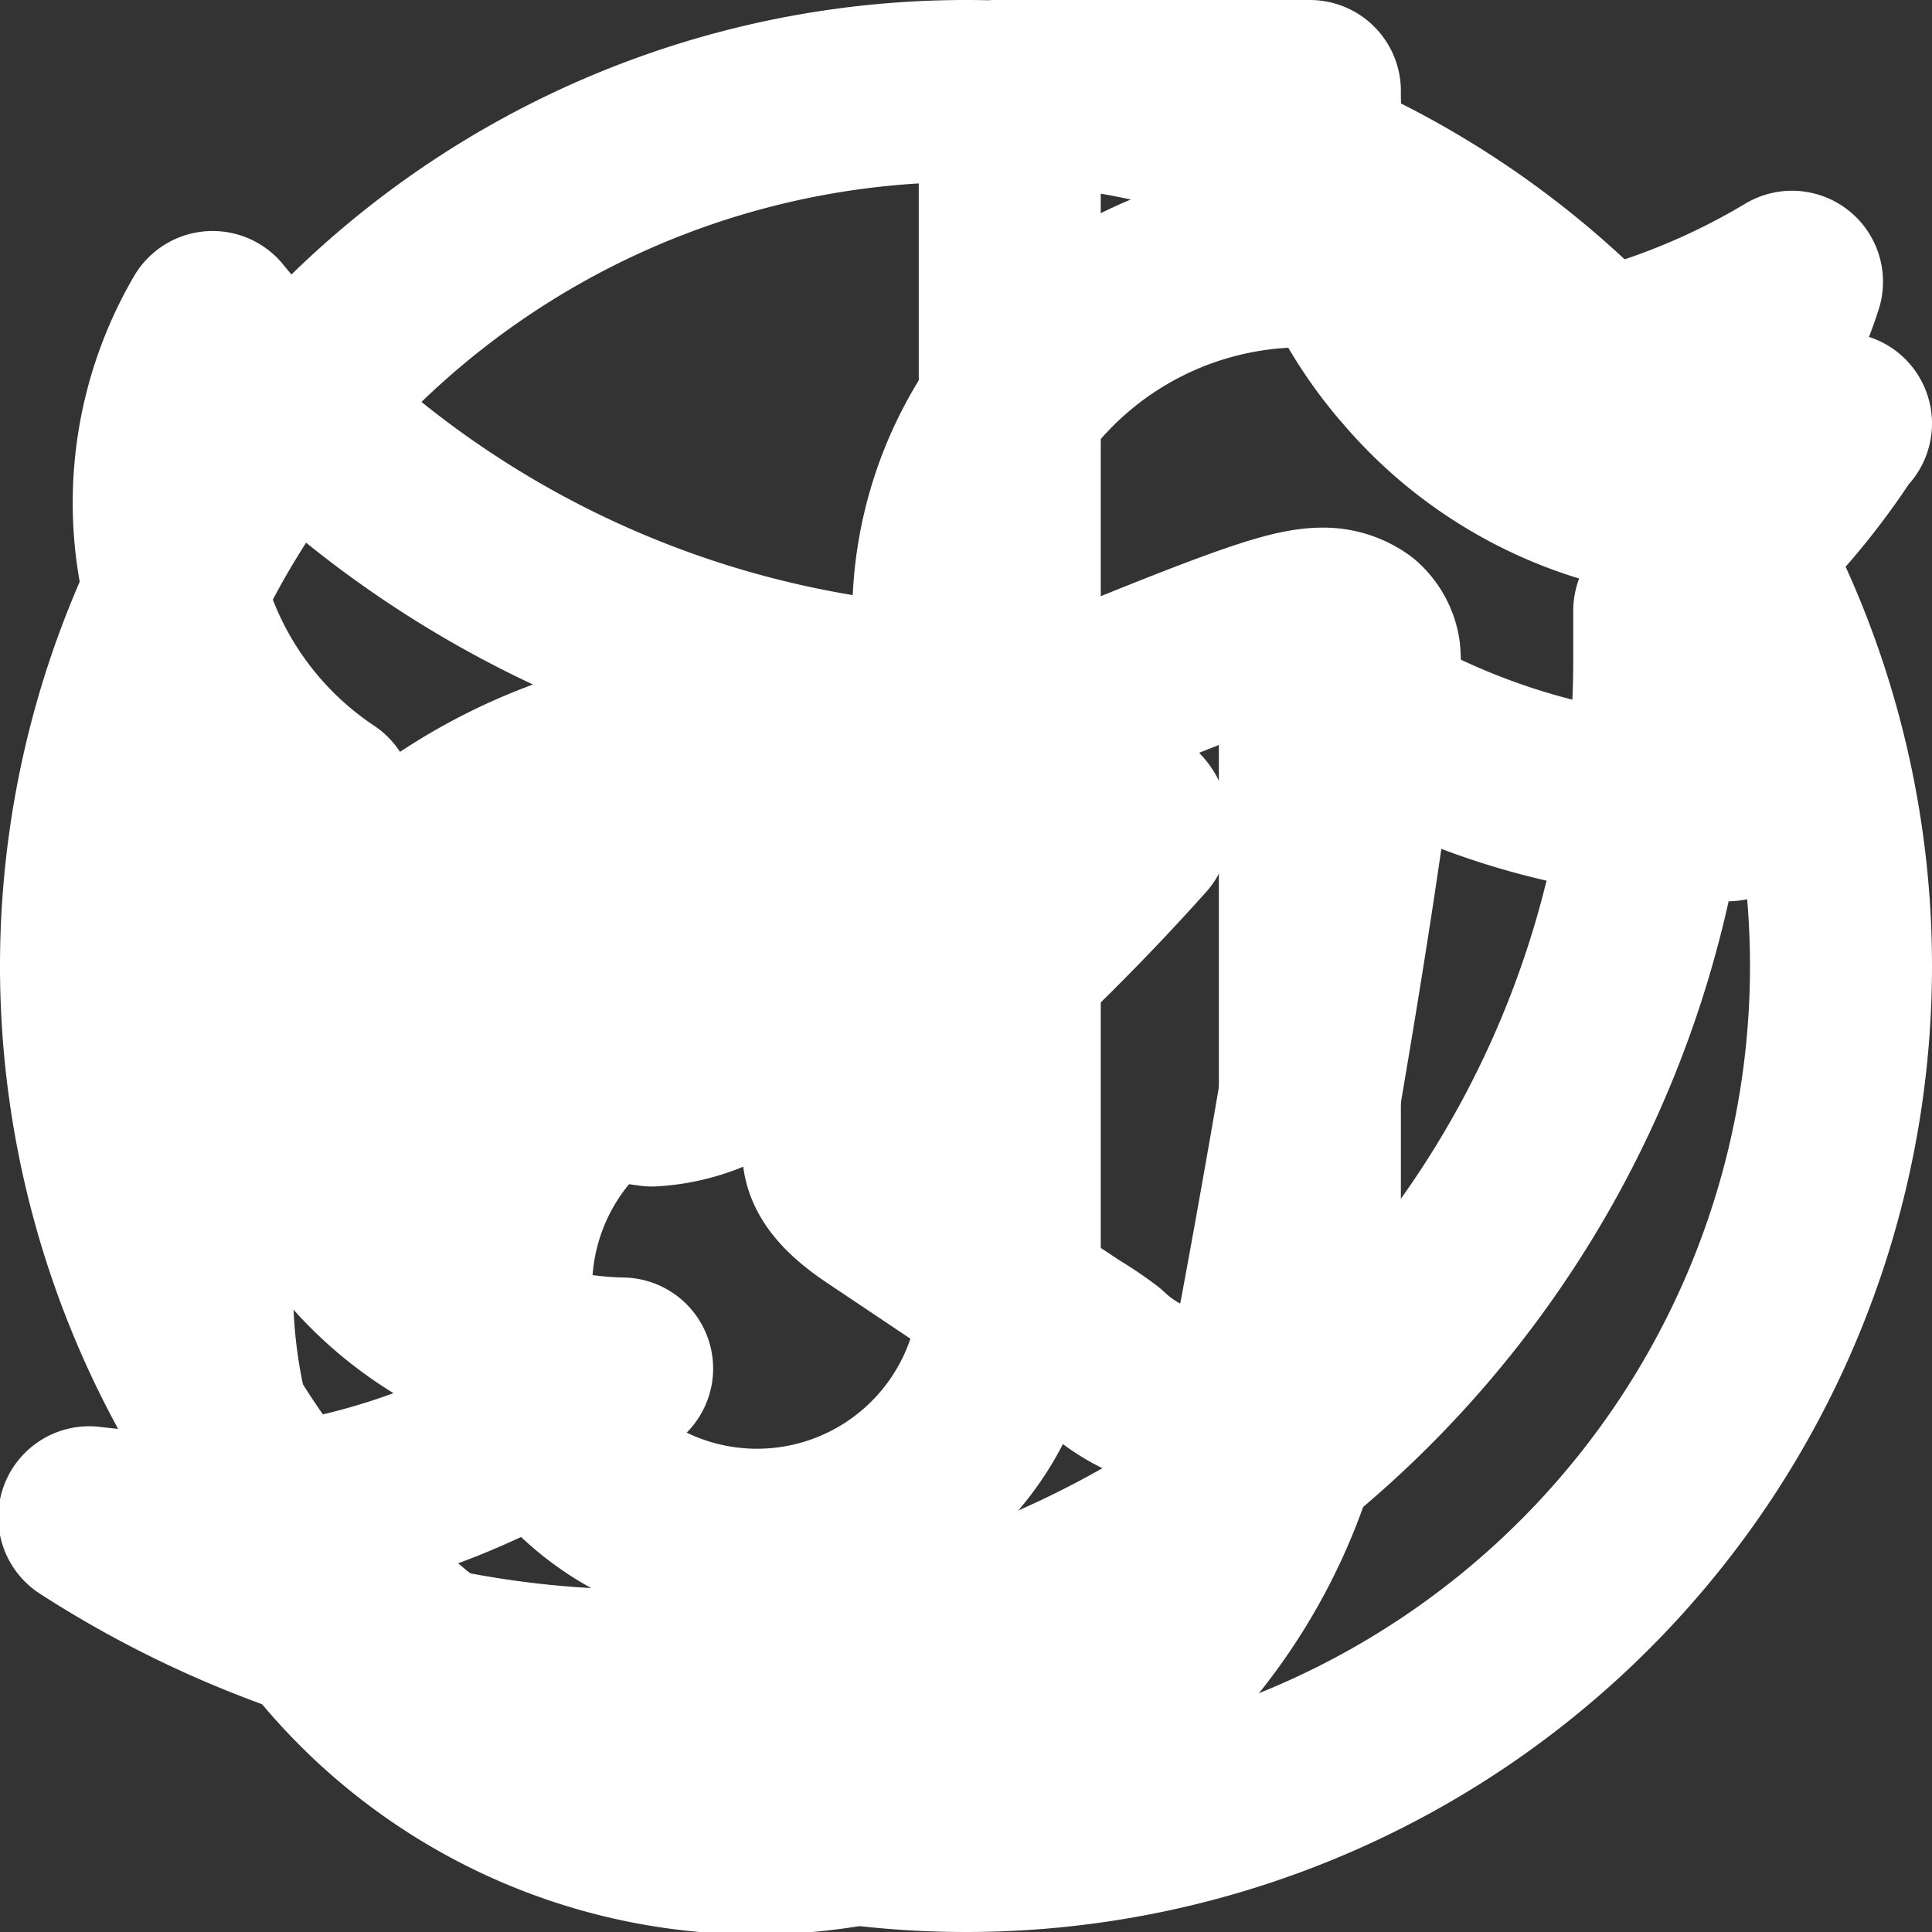 <svg id="Layer_1" data-name="Layer 1" xmlns="http://www.w3.org/2000/svg" viewBox="0 0 22.08 22.08"><rect x="0" y="0" width="22.08" height="22.08" fill="#333333" stroke="none"/><defs><style>.cls-1{fill:none;stroke:#fff;stroke-linejoin:round;stroke-width:2.08px;}</style></defs><title>telegram</title><path class="cls-1" d="M970.38,534.12a8.18,8.18,0,0,1-2.36.65,4.07,4.07,0,0,0,1.8-2.27,8.1,8.1,0,0,1-2.6,1,4.11,4.11,0,0,0-7.1,2.81,4.24,4.24,0,0,0,.11.94,11.69,11.69,0,0,1-8.46-4.29,4.1,4.1,0,0,0,1.27,5.48,4.17,4.17,0,0,1-1.86-.52V538a4.11,4.11,0,0,0,3.29,4,4.2,4.2,0,0,1-1.08.14,3.94,3.94,0,0,1-.77-.07,4.1,4.1,0,0,0,3.83,2.85,8.22,8.22,0,0,1-5.09,1.76,7.82,7.82,0,0,1-1-.06,11.67,11.67,0,0,0,18-9.83c0-.18,0-.36,0-.53a8.11,8.11,0,0,0,2-2.13Z" transform="translate(-949.34 -529.28)"/><path class="cls-1" d="M965.49,533.46a4.73,4.73,0,0,1-1.18-3.14h-.92m2.1,3.14a4.72,4.72,0,0,0,2.6,1.54,4.64,4.64,0,0,0,1,.11v3.43a8.23,8.23,0,0,1-4.78-1.53v7a6.33,6.33,0,1,1-6.48-6.32m7.66-4.22-.06,0m-9.78,12.26A2.89,2.89,0,0,1,958,541.1a2.7,2.7,0,0,1,.85.14v-3.51a6,6,0,0,0-.85-.06l-.52,0m5.92-7.37h-2.52V544.1a2.89,2.89,0,0,1-5.23,1.58" transform="translate(-949.34 -529.28)"/><path class="cls-1" d="M970.38,540.32a10,10,0,1,1-10-10A10,10,0,0,1,970.38,540.32Zm-9.65-2.61q-1.46.6-5.83,2.51c-.47.19-.72.37-.74.55s.34.43.86.59l.22.07a7.74,7.74,0,0,0,1.55.37,2,2,0,0,0,1.09-.4q4.08-2.76,4.22-2.79a.2.2,0,0,1,.2,0,.18.18,0,0,1,.05.17,26.16,26.16,0,0,1-2.31,2.28c-.24.22-.41.38-.44.42l-.24.23c-.47.46-.83.8,0,1.36l1.06.71c.36.24.71.49,1.17.79a4,4,0,0,1,.34.23,1.89,1.89,0,0,0,1.25.52c.26,0,.54-.28.68-1,.33-1.77,1-5.6,1.13-7.18a2.46,2.46,0,0,0,0-.4.46.46,0,0,0-.15-.27.64.64,0,0,0-.38-.12C964.09,536.35,963.51,536.55,960.73,537.71Z" transform="translate(-949.34 -529.28)"/></svg>